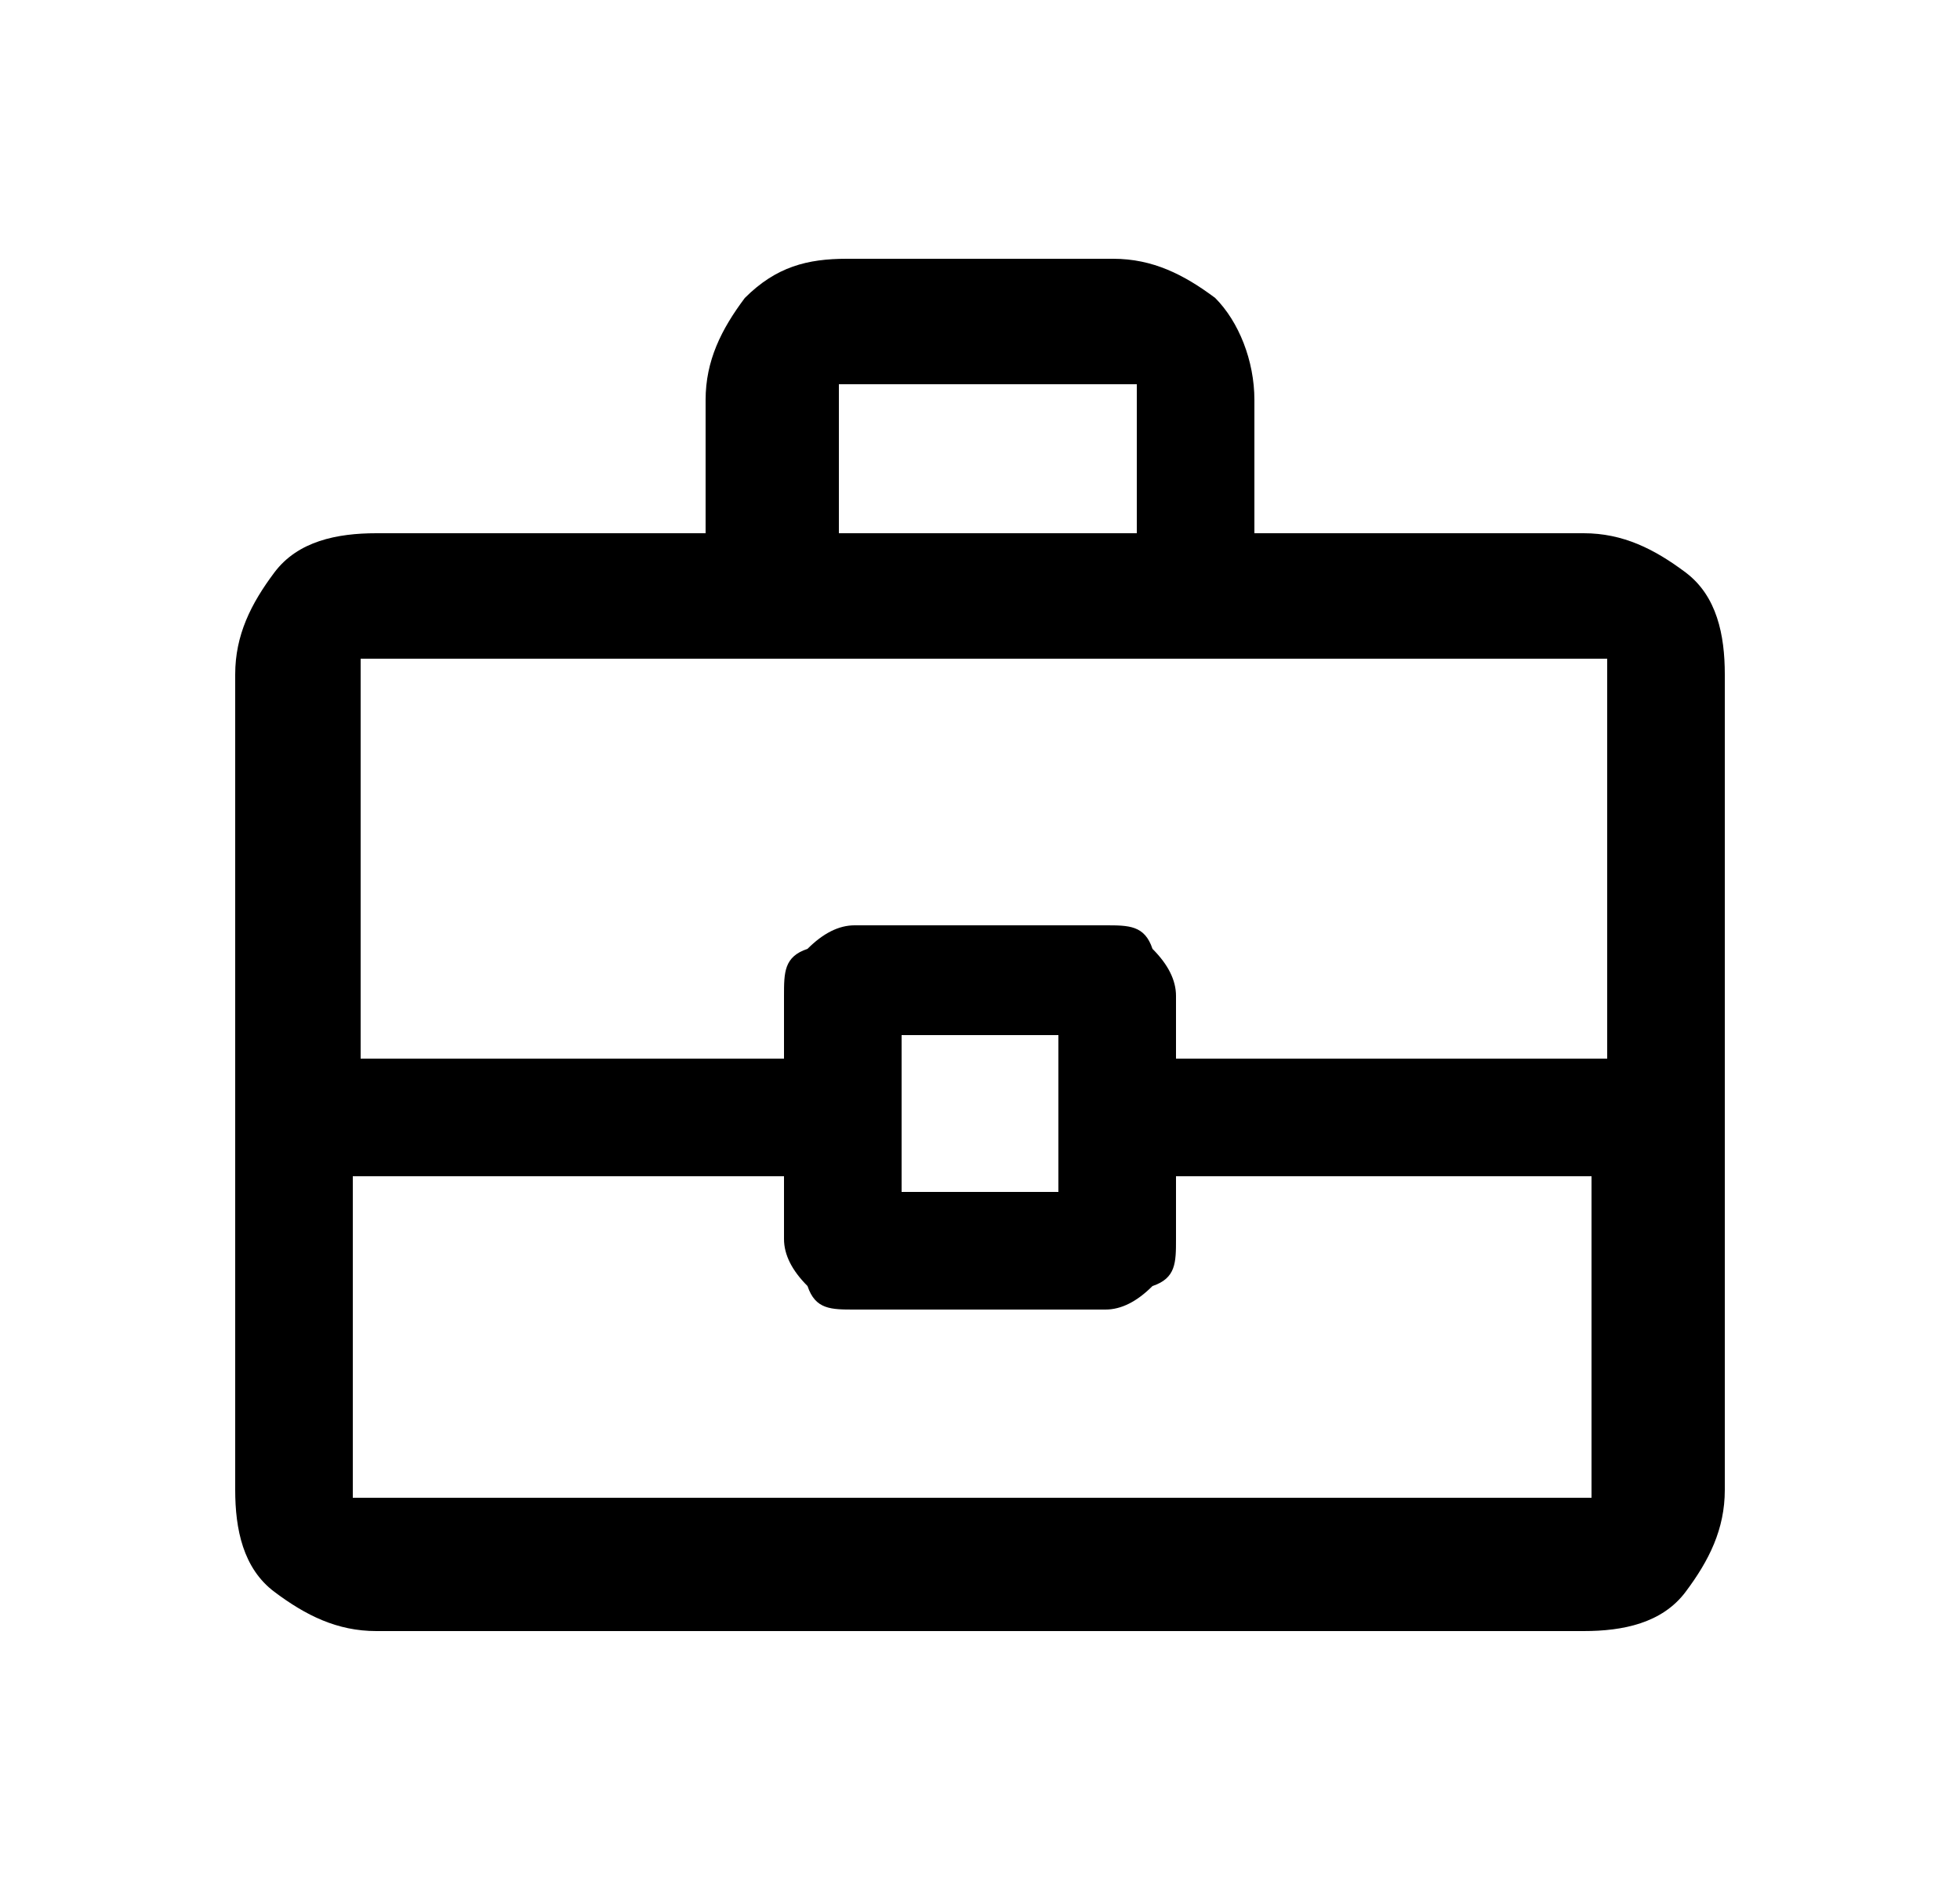 <?xml version="1.0" encoding="UTF-8"?>
<svg id="Layer_1" data-name="Layer 1" xmlns="http://www.w3.org/2000/svg" xmlns:xlink="http://www.w3.org/1999/xlink" version="1.1" viewBox="0 0 25 24">
  <defs>
    <style>
      .cls-1 {
        mask: url(#mask);
      }

      .cls-2 {
        fill: #000;
      }

      .cls-2, .cls-3 {
        stroke-width: 0px;
      }

      .cls-3 {
        fill: #d9d9d9;
      }
    </style>
    <mask id="mask" x=".5" y=".2" width="24" height="24" maskUnits="userSpaceOnUse">
      <g id="mask0_16221_61177" data-name="mask0 16221 61177">
        <rect class="cls-3" x=".5" y=".2" width="24" height="24"/>
      </g>
    </mask>
  </defs>
  <g class="cls-1">
    <path class="cls-2" d="M4.8,20.8c-.5,0-.9-.2-1.3-.5s-.5-.8-.5-1.3v-10.4c0-.5.2-.9.5-1.3s.8-.5,1.3-.5h4.2v-1.7c0-.5.2-.9.5-1.3.4-.4.8-.5,1.3-.5h3.4c.5,0,.9.2,1.3.5.3.3.5.8.5,1.3v1.7h4.2c.5,0,.9.2,1.3.5.4.3.5.8.5,1.3v10.4c0,.5-.2.9-.5,1.3-.3.4-.8.5-1.3.5H4.8ZM10.5,6.8h4v-1.7c0,0,0-.1,0-.2,0,0-.1,0-.2,0h-3.4c0,0-.1,0-.2,0,0,0,0,.1,0,.2v1.7ZM20.5,15h-5.5v.8c0,.3,0,.5-.3.6-.2.2-.4.3-.6.3h-3.2c-.3,0-.5,0-.6-.3-.2-.2-.3-.4-.3-.6v-.8h-5.5v3.9c0,0,0,.1,0,.2,0,0,.1,0,.2,0h15.4c0,0,.1,0,.2,0,0,0,0-.1,0-.2v-3.9ZM11.5,15.2h2v-2h-2v2ZM4.5,13.5h5.5v-.8c0-.3,0-.5.3-.6.2-.2.4-.3.6-.3h3.2c.3,0,.5,0,.6.3.2.2.3.4.3.6v.8h5.5v-4.9c0,0,0-.1,0-.2,0,0-.1,0-.2,0H4.8c0,0-.1,0-.2,0,0,0,0,.1,0,.2v4.9Z"/>
  </g>
</svg>